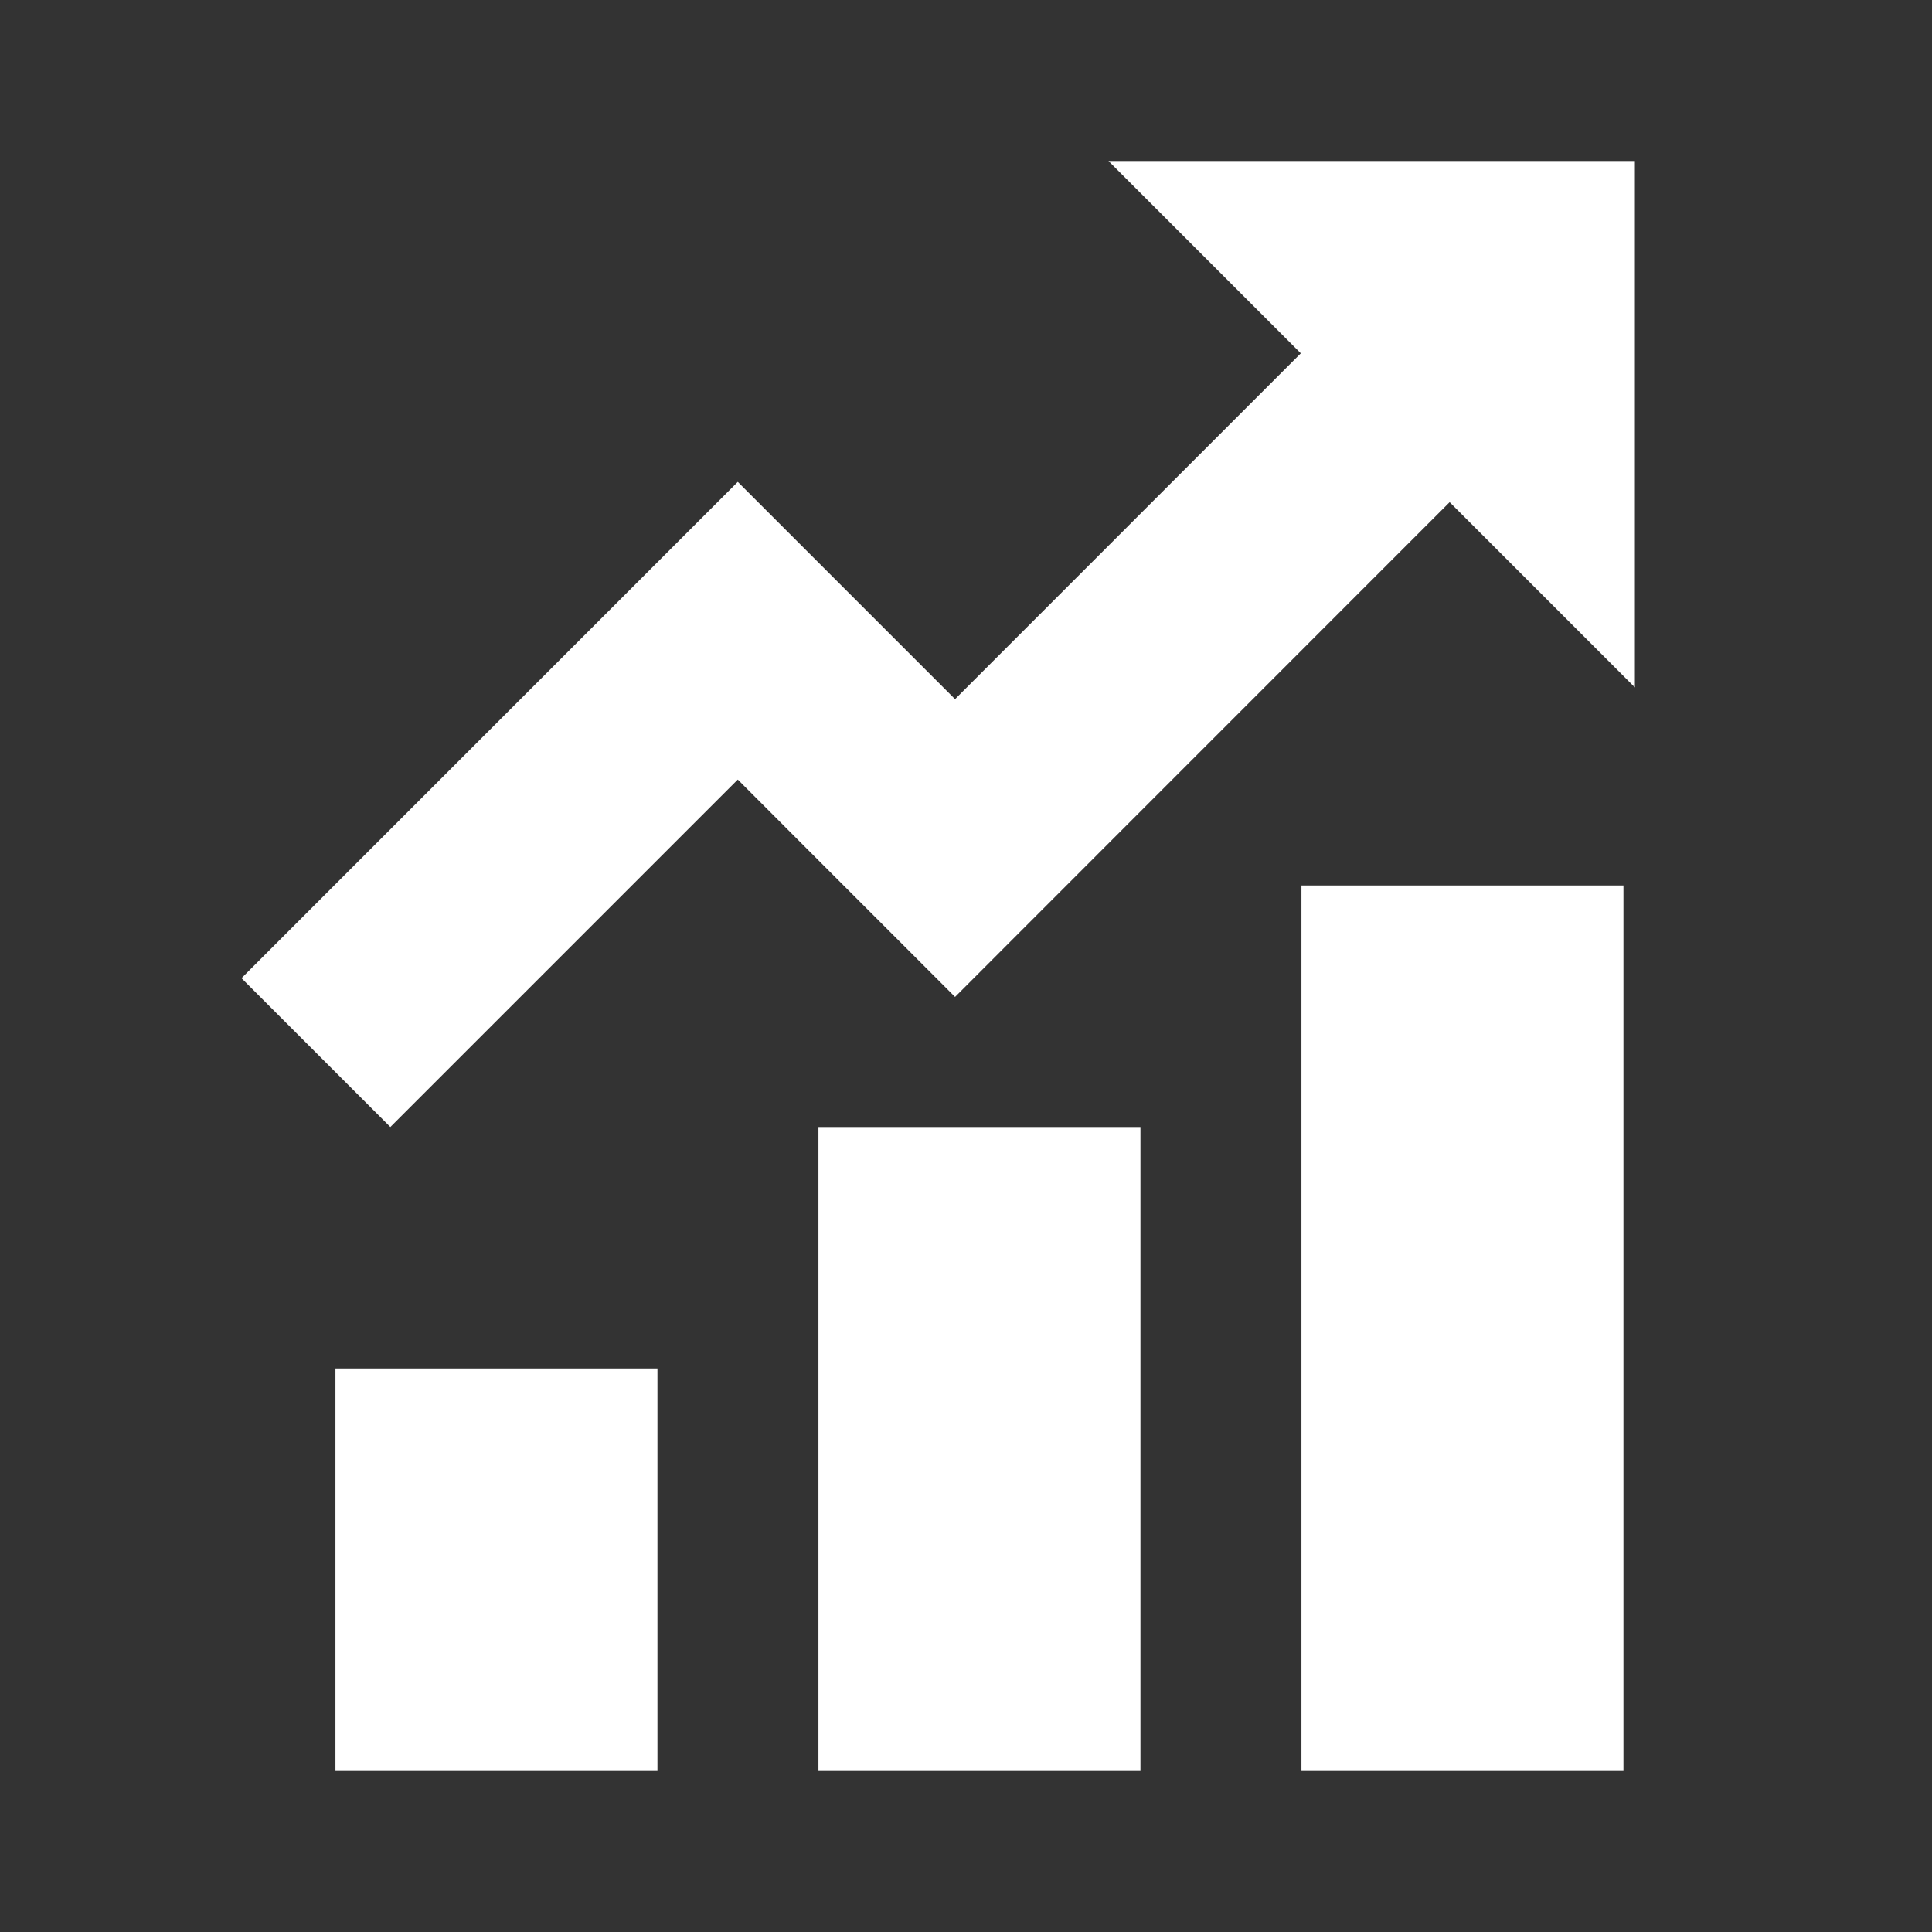 <?xml version="1.0" encoding="UTF-8"?>
<svg xmlns="http://www.w3.org/2000/svg" xmlns:xlink="http://www.w3.org/1999/xlink" width="24px" height="24px" viewBox="0 0 24 24" version="1.1">
    <rect x="0" y="0" width="24" height="24" fill="#333333" stroke="none"/>
    <title>growth</title>
    <g id="growth" stroke="none" stroke-width="1" fill="none" fill-rule="evenodd">
        <path d="M14.167,14 L14.167,22 L10.167,22 L10.167,14 L14.167,14 Z M20.167,11 L20.167,22 L16.167,22 L16.167,11 L20.167,11 Z M8.167,17 L8.167,22 L4.167,22 L4.167,17 L8.167,17 Z M20.309,2 L20.309,8.539 L18.008,6.238 L13.713,10.534 L11.864,12.384 L10.014,10.534 L9.165,9.684 L4.849,14 L3,12.151 L9.165,5.986 L11.864,8.685 L16.159,4.389 L13.77,2 L20.309,2 Z" id="🎨Color" fill="#524F53" style="fill: #ffffff;"/>
        <polygon id="Path" opacity="0" points="0 0 24 0 24 24 0 24" style="fill: #ffffff;"/>
    </g>
</svg>
